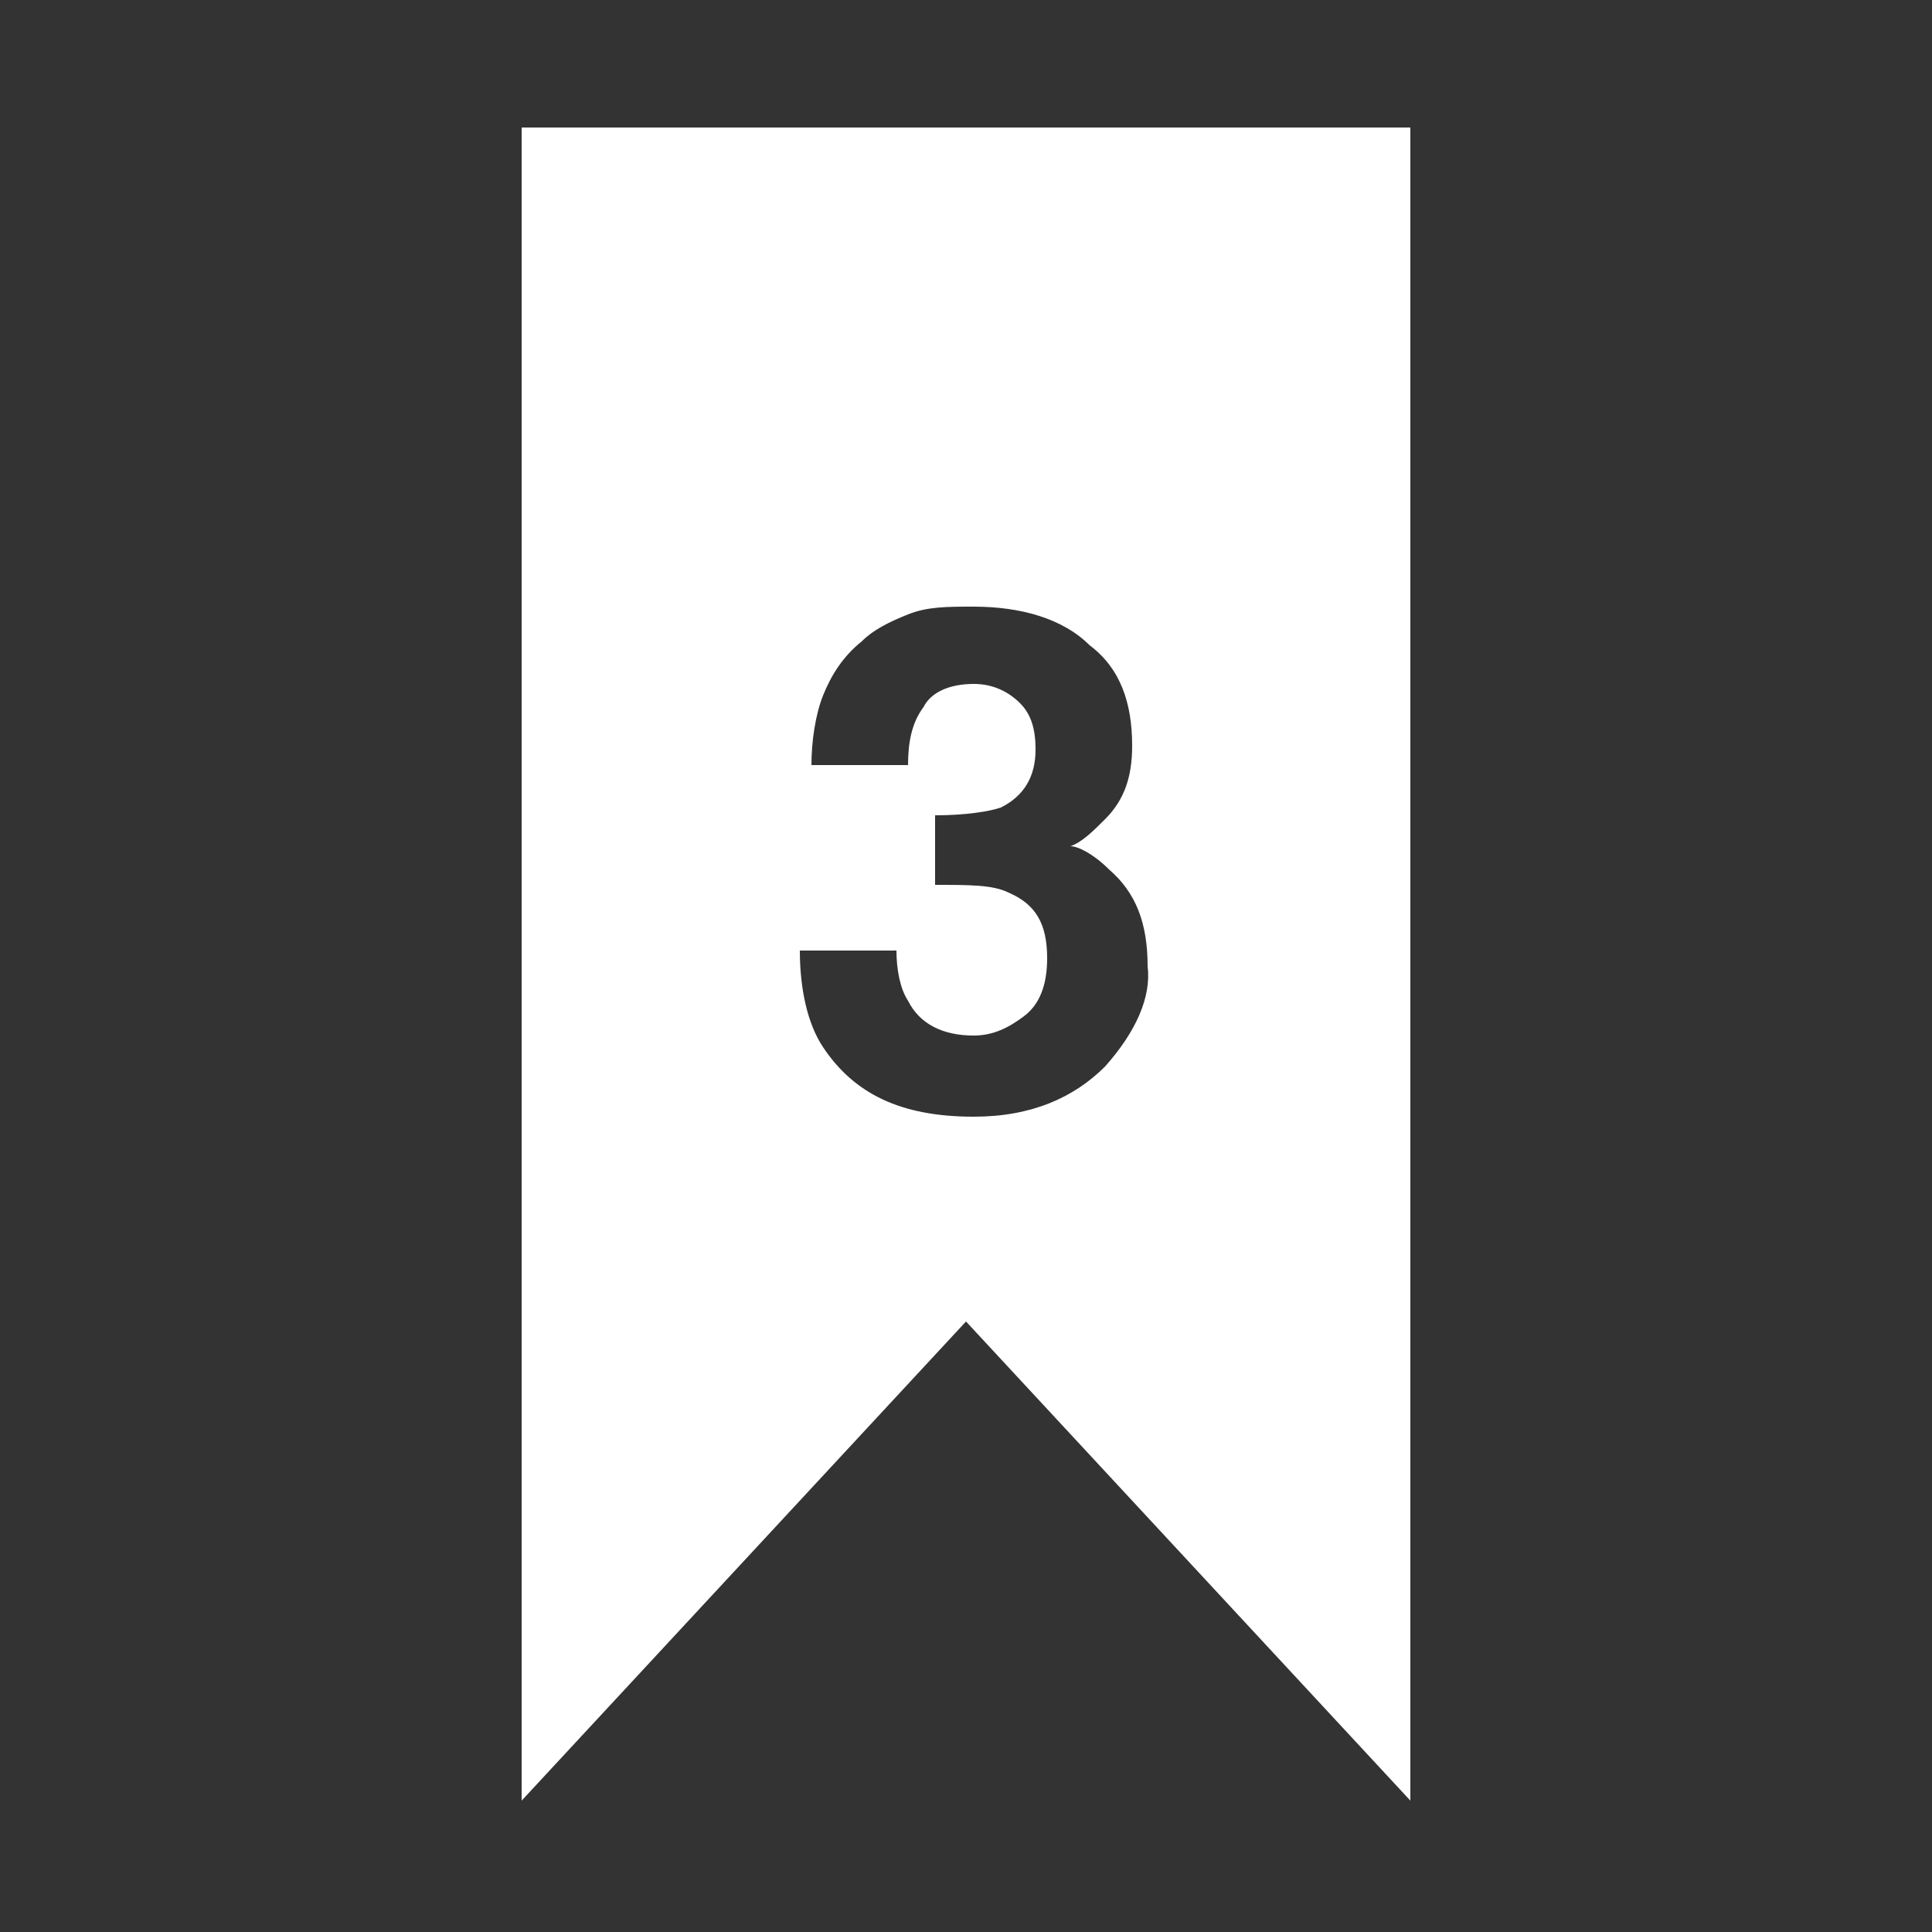 <?xml version="1.0" encoding="utf-8"?>
<!-- Generator: Adobe Illustrator 19.0.1, SVG Export Plug-In . SVG Version: 6.00 Build 0)  -->
<svg version="1.1" id="Capa_1" xmlns="http://www.w3.org/2000/svg" xmlns:xlink="http://www.w3.org/1999/xlink" x="0px" y="0px"
	 viewBox="0 0 50 50" style="enable-background:new 0 0 50 50;" xml:space="preserve">
<rect x="0" y="0" width="50" height="50" fill="#333333" stroke="none"/>
<style type="text/css">
	.st0{fill:#FFFFFF;}
</style>
<path class="st0" d="M13.5,3.3v43.3L25,34.2l11.5,12.4V3.3H13.5z M28.6,27.6c-0.8,0.8-1.9,1.3-3.4,1.3c-1.9,0-3.1-0.6-3.9-1.8
	c-0.4-0.6-0.6-1.5-0.6-2.5h2.5c0,0.5,0.1,1,0.3,1.3c0.3,0.6,0.9,0.9,1.7,0.9c0.5,0,0.9-0.2,1.3-0.5c0.4-0.3,0.6-0.8,0.6-1.5
	c0-0.9-0.3-1.4-1-1.7c-0.4-0.2-1-0.2-1.9-0.2v-1.8c0.8,0,1.4-0.1,1.7-0.2c0.6-0.3,0.9-0.8,0.9-1.5c0-0.5-0.1-0.9-0.4-1.2
	c-0.3-0.3-0.7-0.5-1.2-0.5c-0.6,0-1.1,0.2-1.3,0.6c-0.3,0.4-0.4,0.9-0.4,1.5H21c0-0.6,0.1-1.3,0.3-1.8c0.2-0.5,0.5-1,1-1.4
	c0.3-0.3,0.7-0.5,1.2-0.7s1-0.2,1.7-0.2c1.2,0,2.3,0.3,3,1c0.8,0.6,1.1,1.5,1.1,2.6c0,0.8-0.2,1.4-0.7,1.9c-0.3,0.3-0.6,0.6-0.9,0.7
	c0.2,0,0.6,0.2,1,0.6c0.7,0.6,1,1.4,1,2.5C29.8,25.8,29.4,26.7,28.6,27.6z"/>
</svg>
